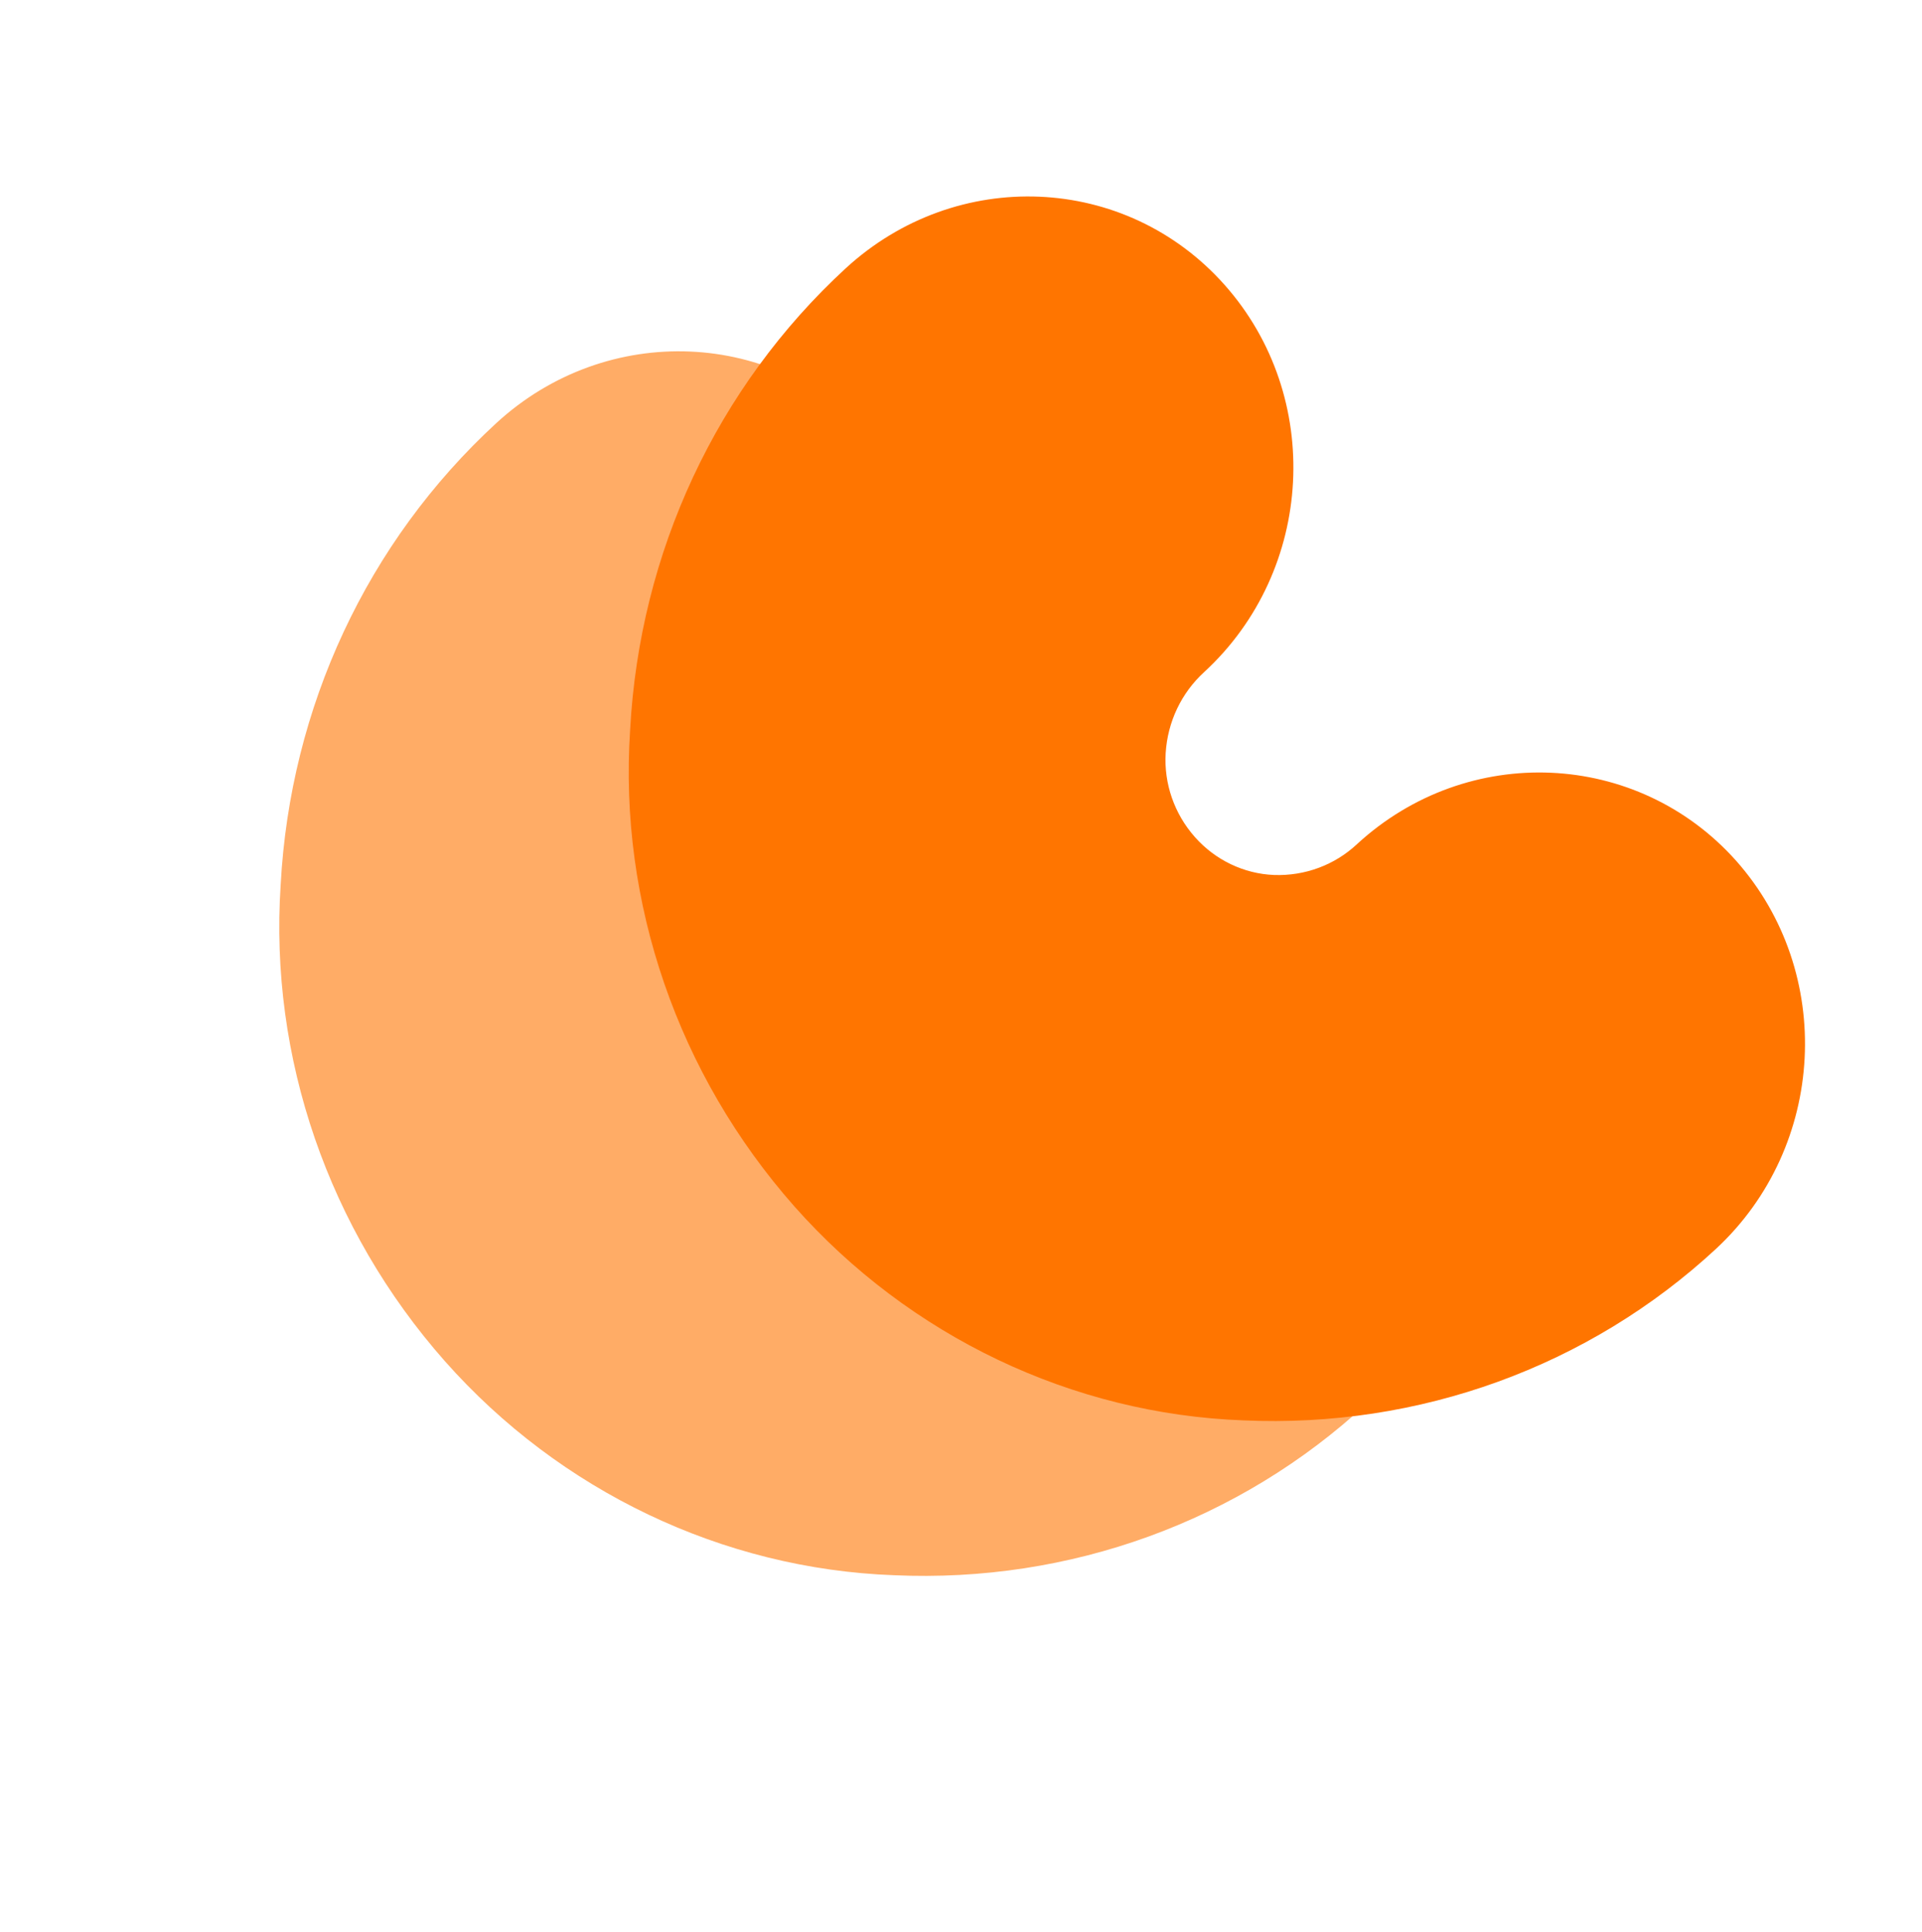 <svg width="968" height="973" viewBox="0 0 968 973" fill="none" xmlns="http://www.w3.org/2000/svg">
<path d="M698.338 511.444C648.598 455.709 563.146 451.892 507.483 503.093C496.253 513.622 481.25 519.224 465.641 518.662C450.456 518.061 436.026 511.13 425.787 499.546C415.428 487.865 410.147 472.6 411.083 457.272C412.054 441.541 418.998 426.947 430.471 416.47C486.138 365.199 490.673 277.686 440.793 221.501C390.929 165.335 305.583 161.93 249.92 213.131C184.974 272.921 146.131 356.143 141.355 445.631C135.594 532.58 165.425 619.185 224.038 685.523C282.084 751.08 364.064 790.164 450.194 793.342C538.755 797.331 624.283 766.272 688.351 706.86C743.781 655.325 748.353 567.78 698.338 511.444Z" fill="#FFAC66"/>
<path d="M874.338 433.459C824.597 377.725 739.145 373.908 683.482 425.108C672.253 435.638 657.25 441.239 641.64 440.678C626.455 440.076 612.026 433.146 601.786 421.562C591.427 409.881 586.146 394.616 587.083 379.288C588.053 363.557 594.998 348.962 606.471 338.486C662.137 287.215 666.672 199.702 616.792 143.517C566.929 87.35 481.583 83.946 425.92 135.147C360.974 194.936 322.13 278.158 317.355 367.647C311.593 454.595 341.425 541.201 400.037 607.539C458.084 673.095 540.063 712.179 626.193 715.358C714.754 719.347 800.283 688.288 864.35 628.876C919.781 577.341 924.352 489.795 874.338 433.459Z" fill="#FF7500"/>
</svg>
